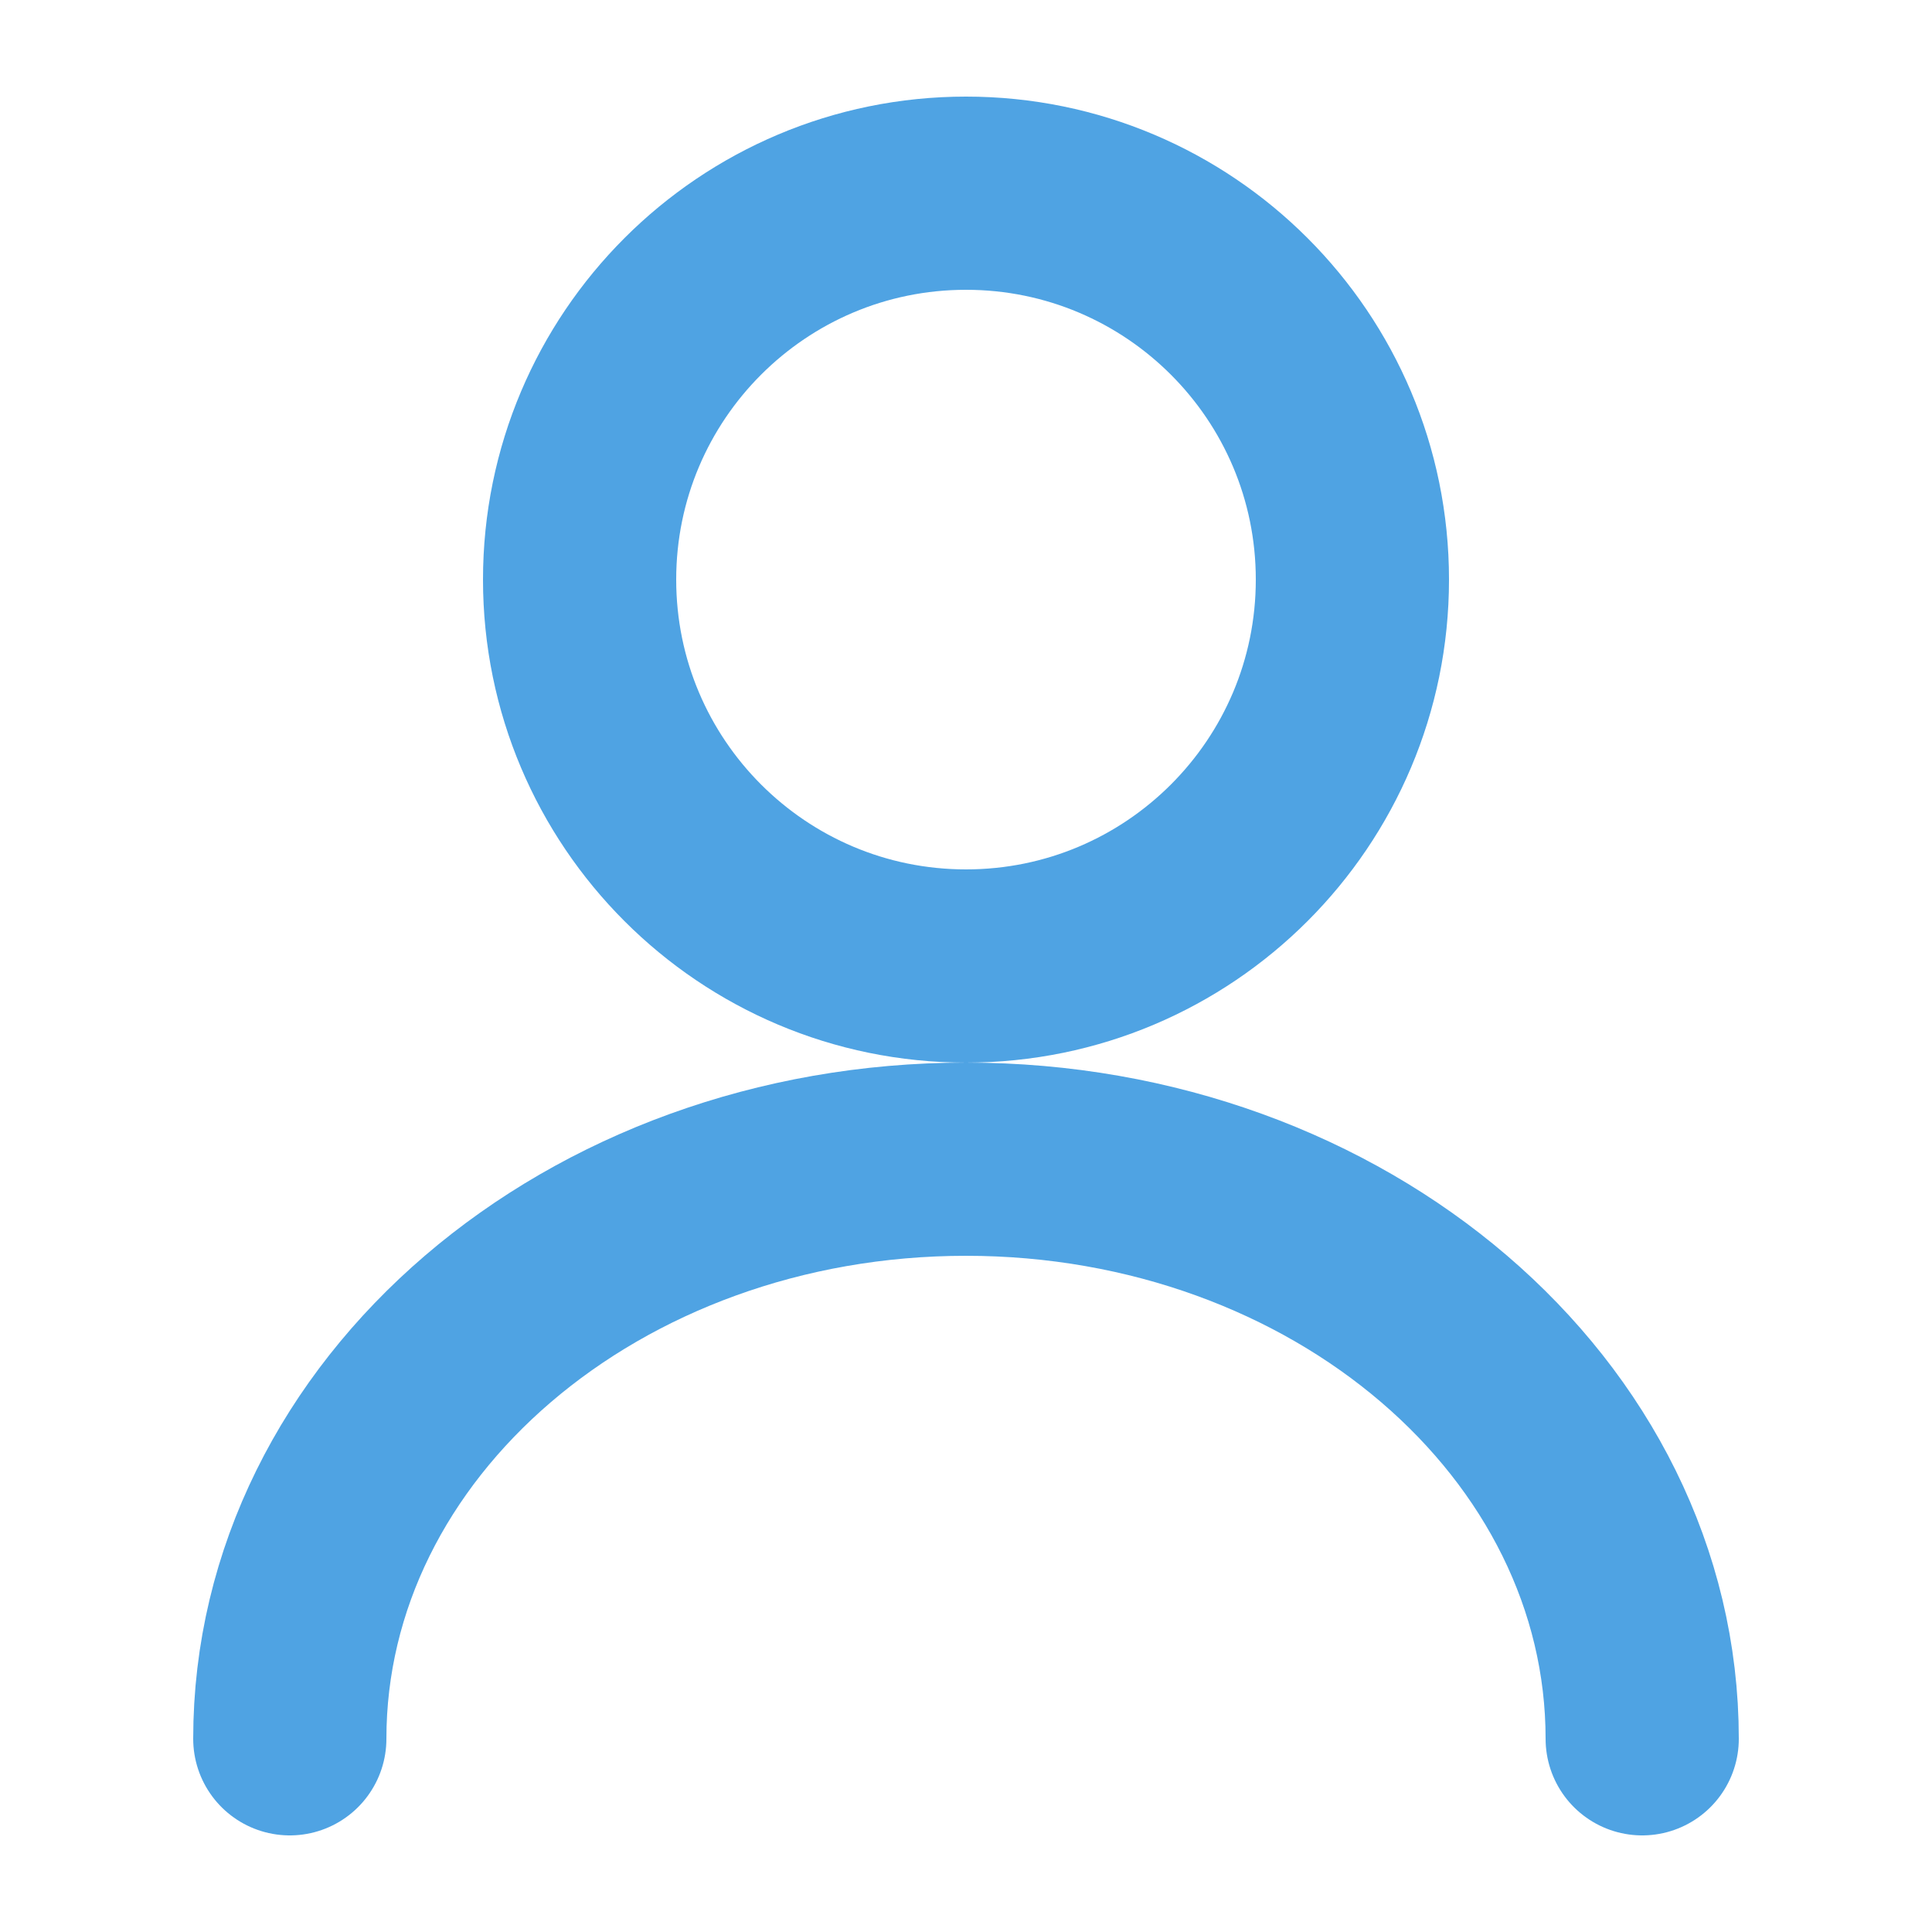 <?xml version="1.0" encoding="UTF-8"?>
<svg width="20" height="20" viewBox="0 0 20 20" fill="none" xmlns="http://www.w3.org/2000/svg">
  <path d="M10 2C7.791 2 6 3.791 6 6C6 8.209 7.791 10 10 10C12.209 10 14 8.209 14 6C14 3.791 12.209 2 10 2Z" stroke="#4FA3E3" stroke-width="2" stroke-linecap="round"/>
  <path d="M3 18C3 14.686 6.134 12 10 12C13.866 12 17 14.686 17 18" stroke="#4FA3E3" stroke-width="2" stroke-linecap="round"/>
</svg> 